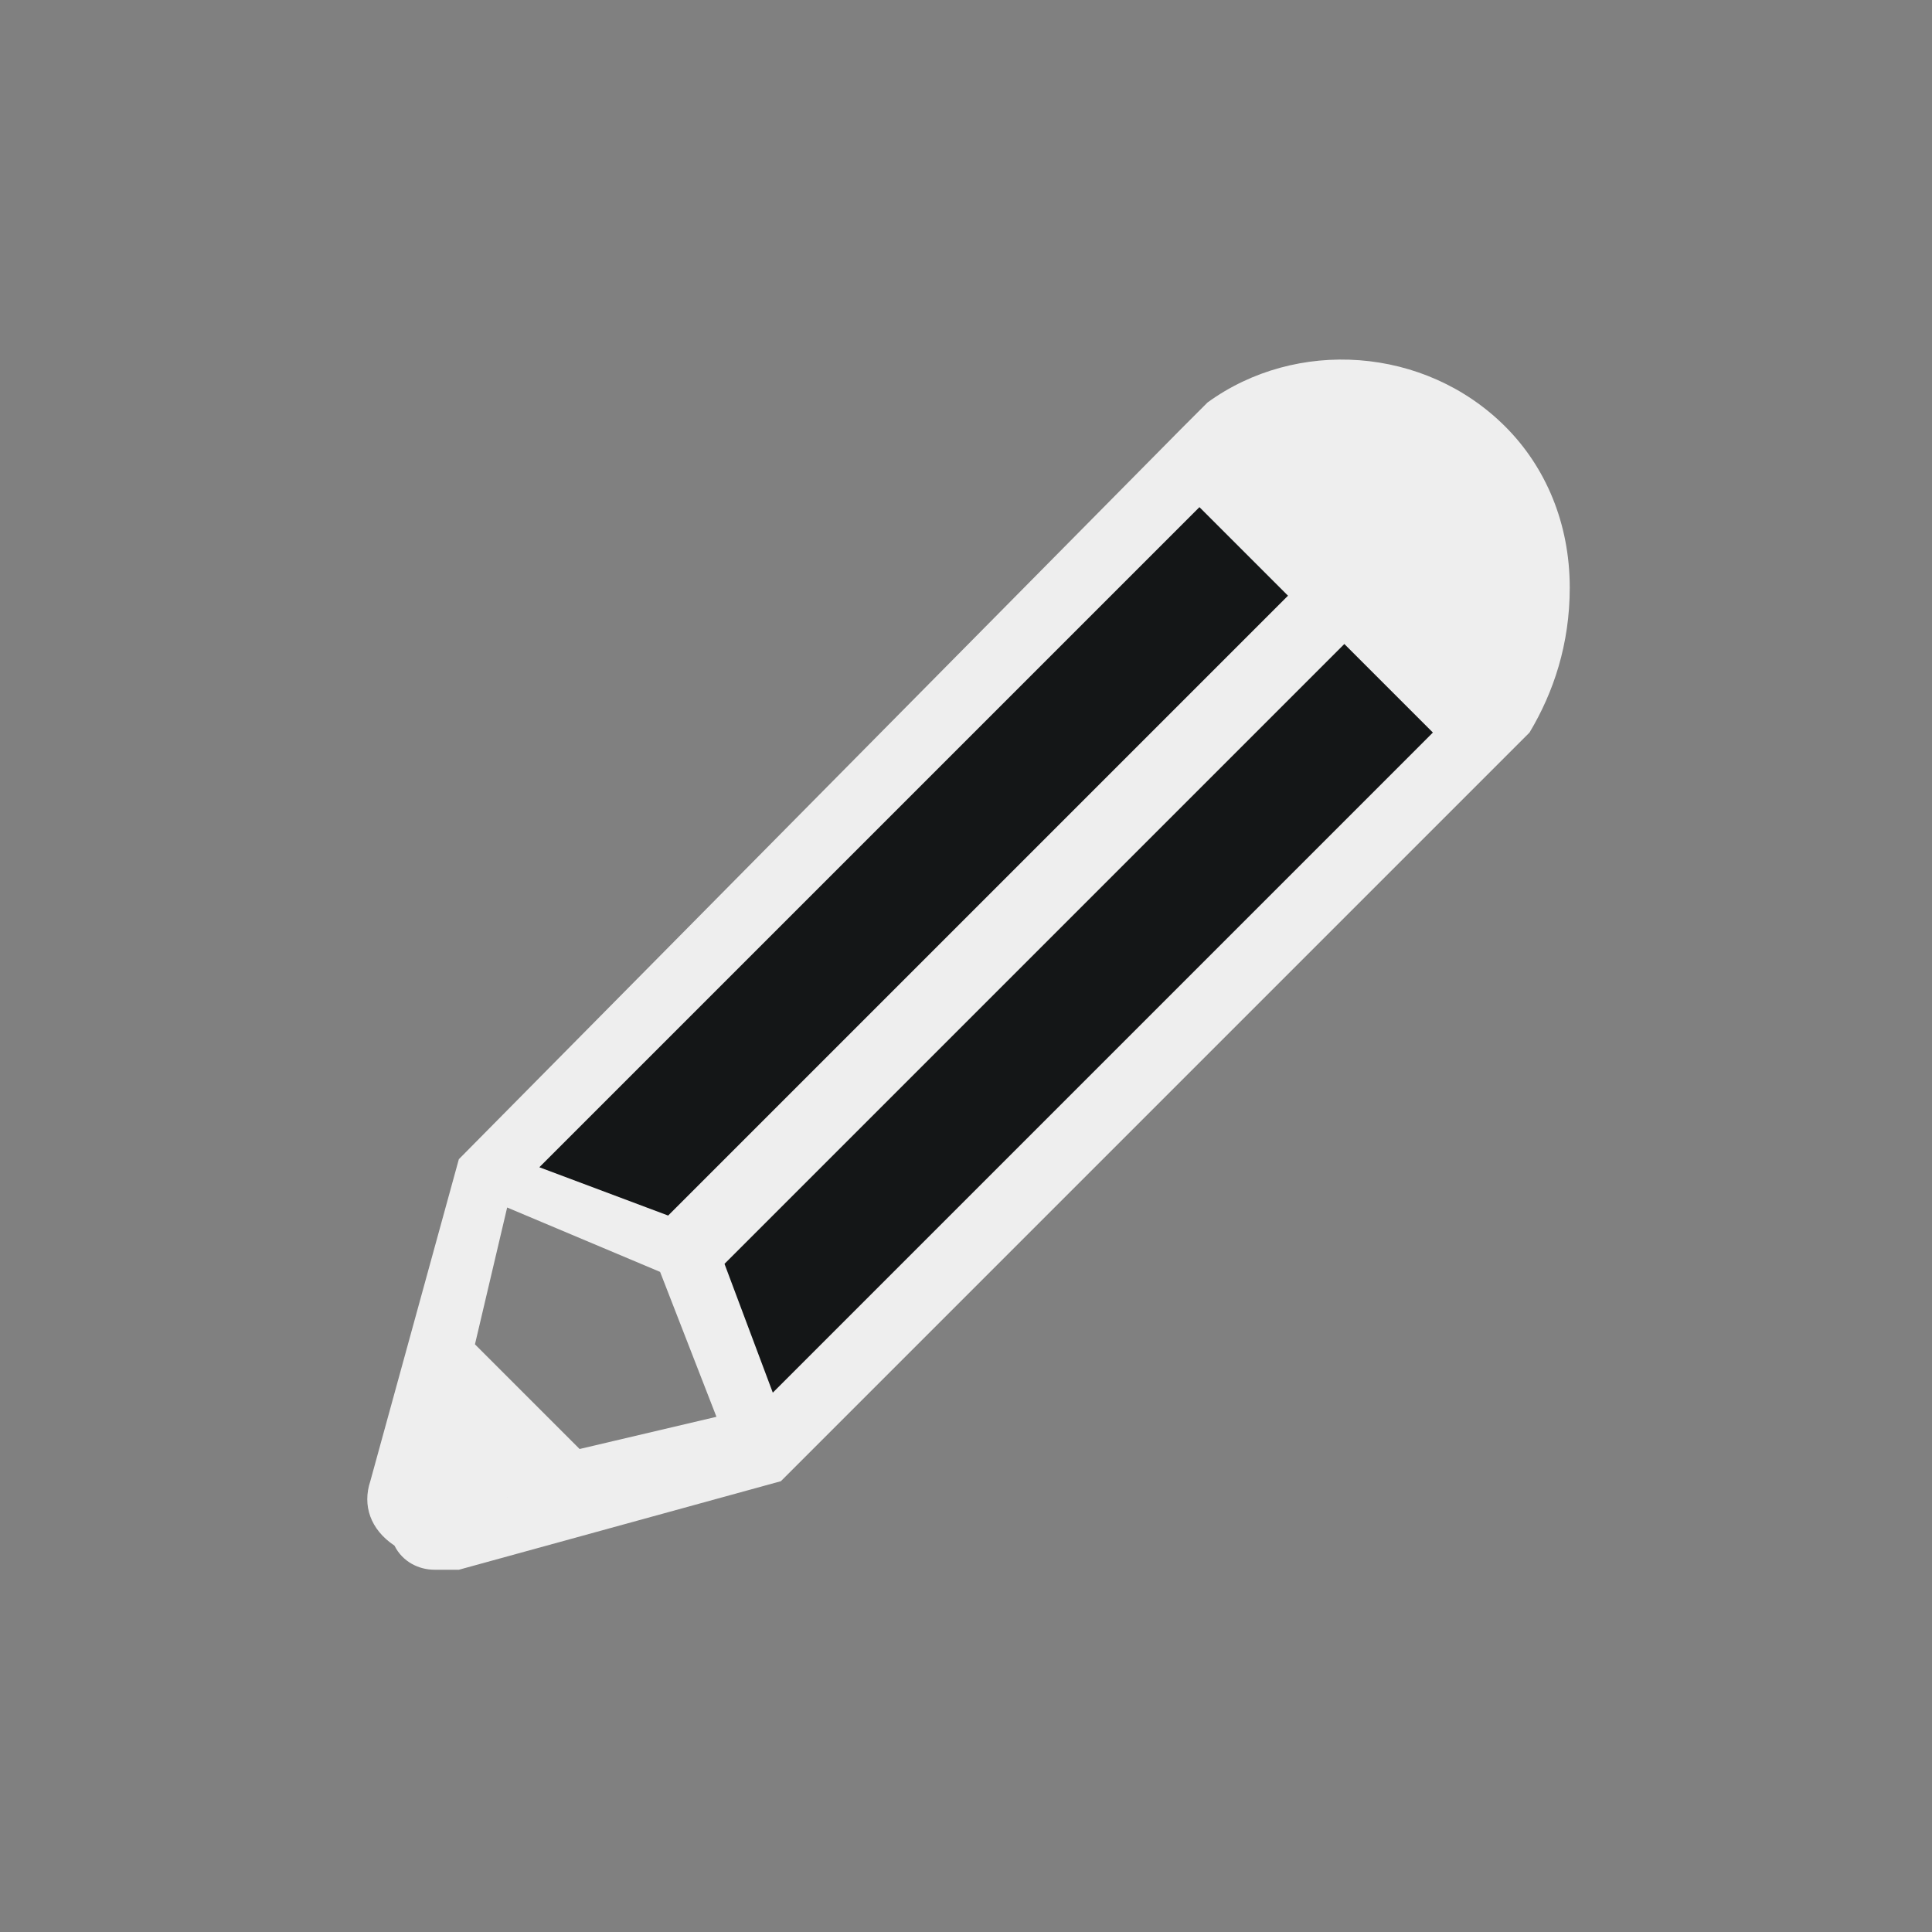 <?xml version="1.0" encoding="utf-8"?>
<!-- Generator: Adobe Illustrator 25.2.3, SVG Export Plug-In . SVG Version: 6.00 Build 0)  -->
<svg version="1.1" id="Layer_1" xmlns="http://www.w3.org/2000/svg" xmlns:xlink="http://www.w3.org/1999/xlink" x="0px" y="0px"
	 viewBox="0 0 24 24" style="enable-background:new 0 0 24 24;" xml:space="preserve">
<rect x="0" y="0" width="24" height="24" fill="#808080" stroke="none"/>
<style type="text/css">
	.st0{fill:#141617;}
	.st1{fill:#EEEEEE;}
</style>
<polygon class="st0" points="18.1,8.8 9.5,17.5 8.7,15.7 6.5,14.6 15.2,5.9 "/>
<path class="st1" d="M19.5,7.3c0-0.8-0.3-1.5-0.8-2c-1-1-2.6-1.1-3.7-0.3l0,0l-0.3,0.3l0,0l0,0l-9,9.1l-1.1,4
	c-0.1,0.3,0,0.6,0.3,0.8c0.1,0.2,0.3,0.3,0.5,0.3c0.1,0,0.2,0,0.3,0l4-1.1l9.3-9.3l0,0C19.3,8.6,19.5,8,19.5,7.3z M18.1,5.9
	c0.4,0.4,0.6,0.8,0.6,1.4c0,0.4-0.1,0.8-0.3,1.1l-2.8-2.8C16.3,5.2,17.3,5.2,18.1,5.9z M8.2,15.8l0.7,1.8l-1.7,0.4l-1.3-1.3l0.4-1.7
	L8.2,15.8z M8.3,15.1l-1.6-0.6l8.2-8.2L16,7.4L8.3,15.1z M5.3,18.7l0.3-0.8l0.7,0.7L5.3,18.7z M9.6,17.3L9,15.7L16.7,8l1.1,1.1
	L9.6,17.3z"/>
<path class="st1" d="M15.3,5.7c0.8-0.8,2.2-0.8,3,0s0.8,2.2,0,3L15.3,5.7z"/>
<rect x="5" y="17.7" class="st1" width="1.3" height="1.3"/>
</svg>
